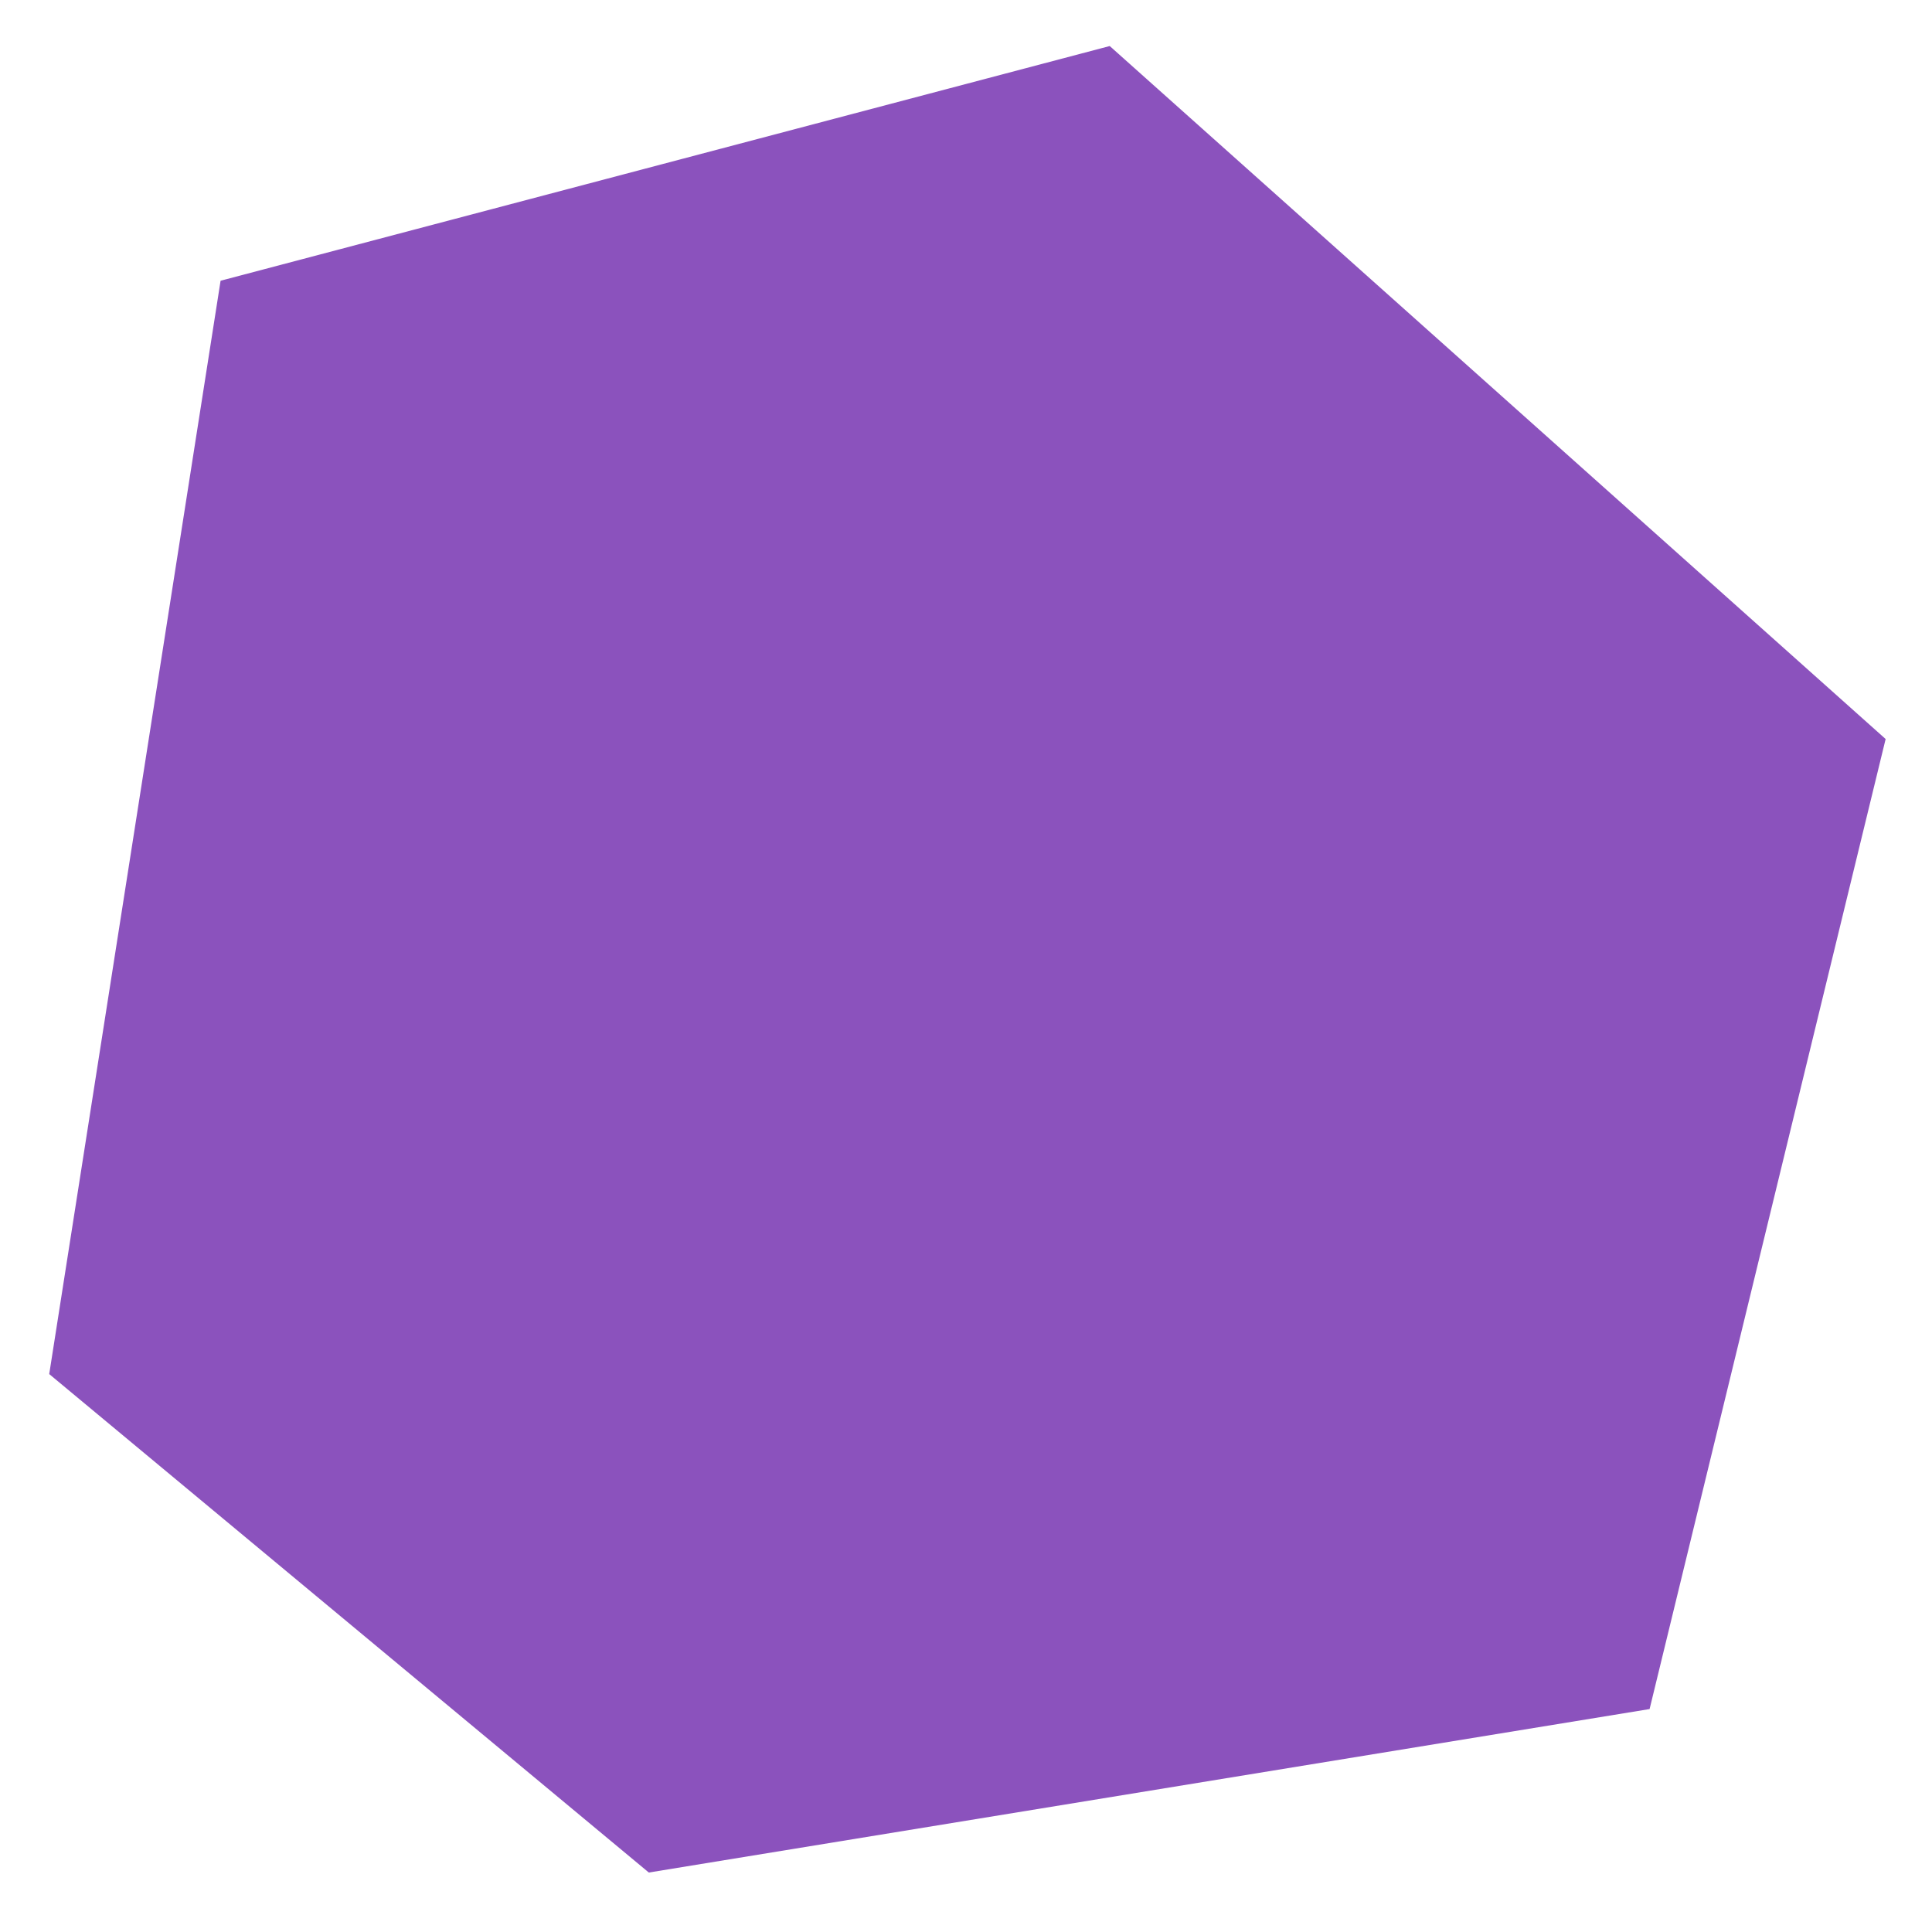 <svg width="23" height="23" viewBox="0 0 23 23" fill="none" xmlns="http://www.w3.org/2000/svg">
<path d="M2.626 3.342L0.586 16.358L7.724 22.292L19.638 20.346L22.448 8.798L13.211 0.548L2.626 3.342Z" fill="#8B52BD"/>
</svg>
